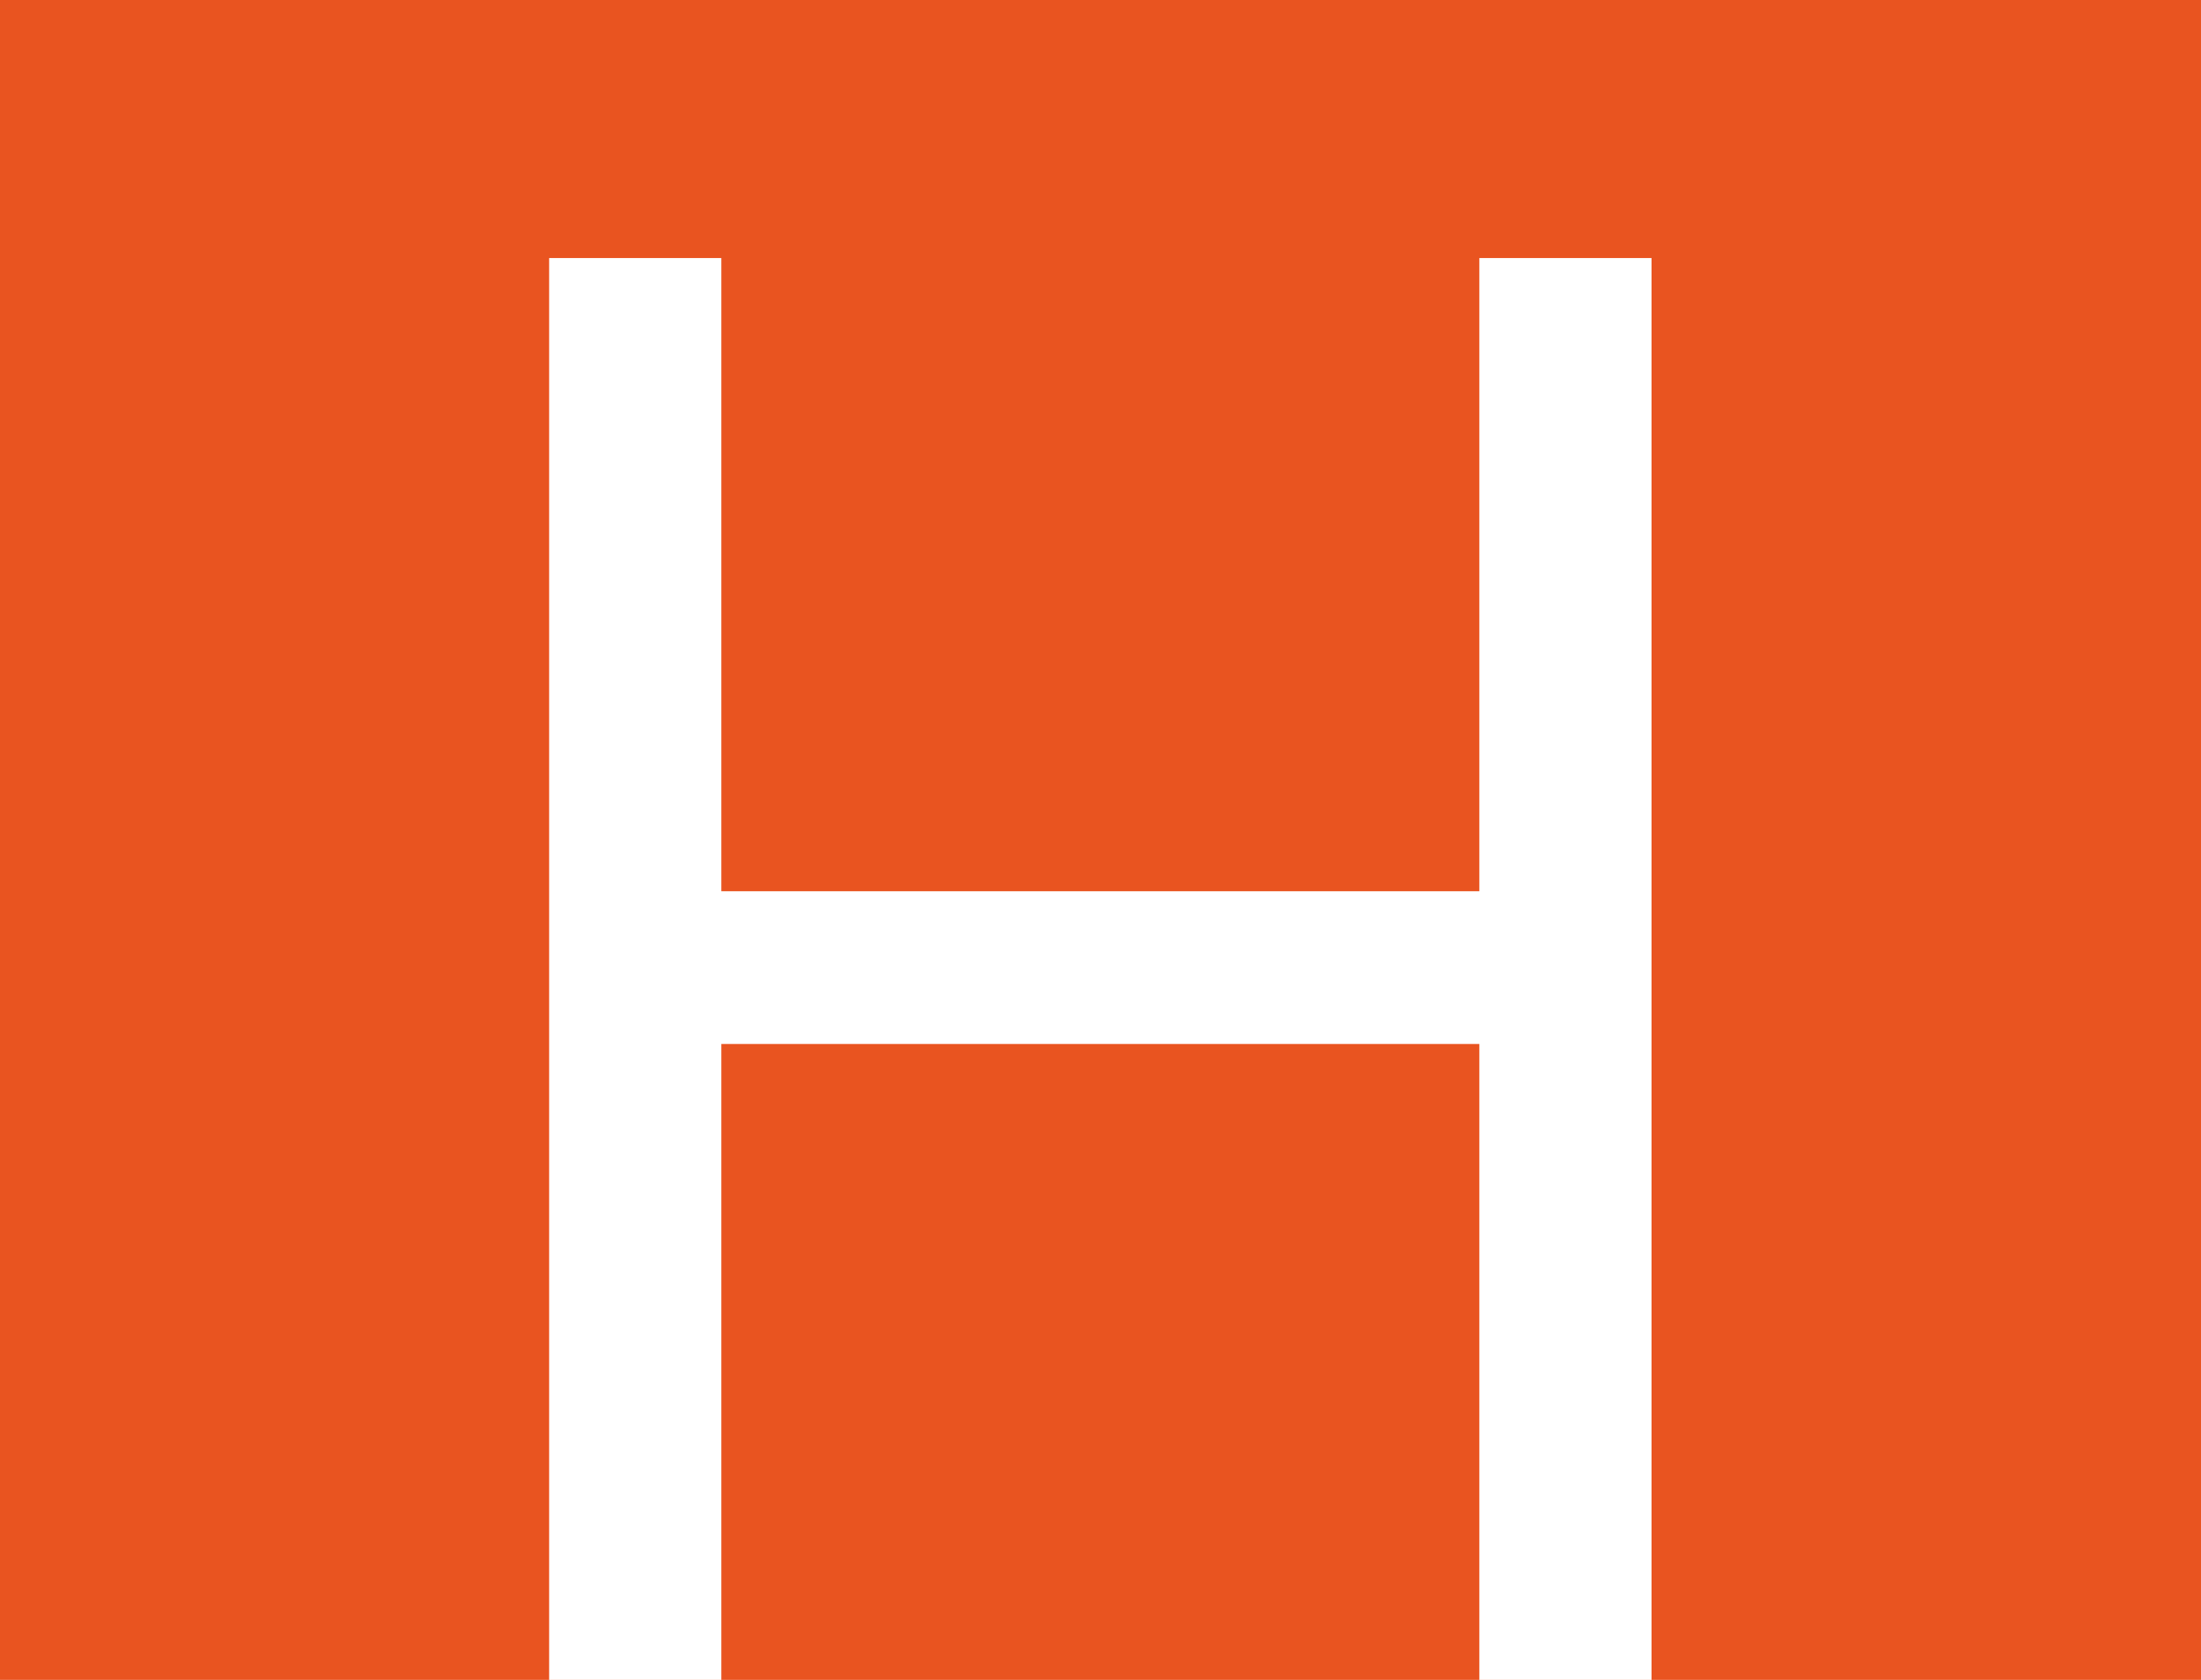 <svg width="152" height="116" viewBox="0 0 152 116" fill="none" xmlns="http://www.w3.org/2000/svg">
<rect width="152" height="116" fill="#E95420"/>
<path d="M37.923 116V17.818H49.813V61.54H102.163V17.818H114.053V116H102.163V72.087H49.813V116H37.923Z" fill="white"/>
</svg>
